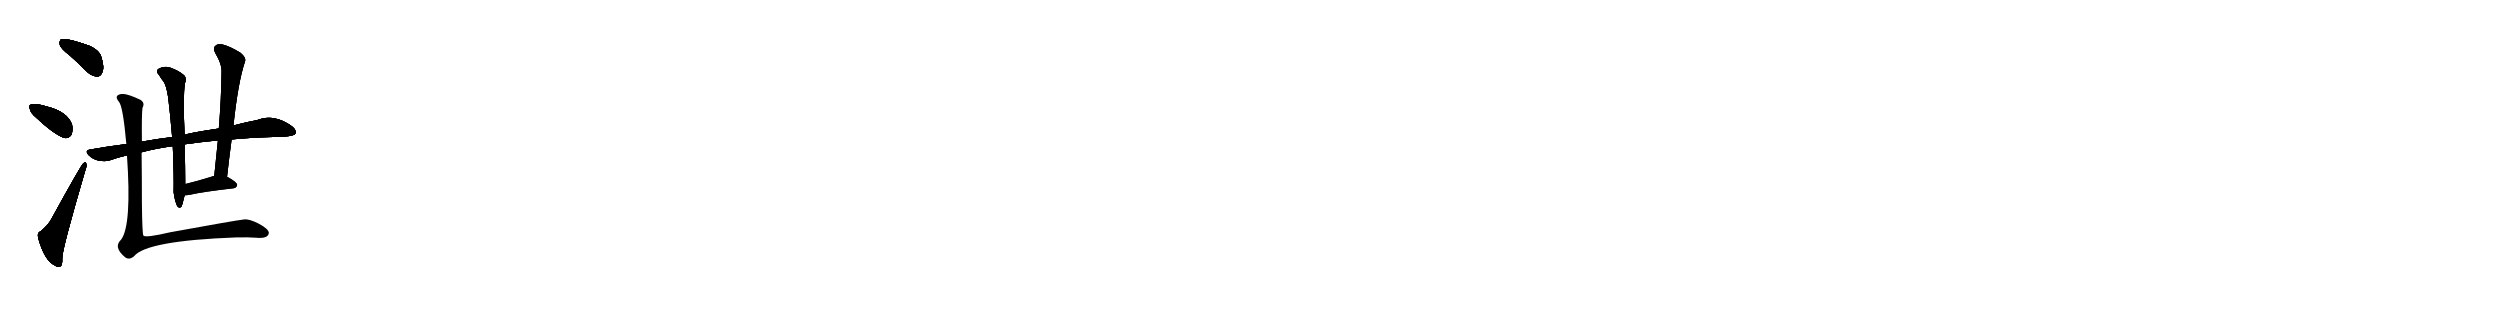<svg version="1.1" viewBox="0 0 8192 1024" xmlns="http://www.w3.org/2000/svg">
  
  <g transform="scale(1, -1) translate(0, -900)" class="origin">
    <style type="text/css">
        .origin {display:none;}
        .hide {display:none;}
        .stroke {fill: #000000;}
        
.step1 {transform: translateX(1024px);}
.step2 {transform: translateX(2048px);}
.step3 {transform: translateX(3072px);}
.step4 {transform: translateX(4096px);}
.step5 {transform: translateX(5120px);}
.step6 {transform: translateX(6144px);}
.step7 {transform: translateX(7168px);}
.step8 {transform: translateX(8192px);}
.step9 {transform: translateX(9216px);}
.step10 {transform: translateX(10240px);}
.step11 {transform: translateX(11264px);}
.step12 {transform: translateX(12288px);}
.step13 {transform: translateX(13312px);}
.step14 {transform: translateX(14336px);}
.step15 {transform: translateX(15360px);}
.step16 {transform: translateX(16384px);}
.step17 {transform: translateX(17408px);}
.step18 {transform: translateX(18432px);}
.step19 {transform: translateX(19456px);}
.step20 {transform: translateX(20480px);}
.step21 {transform: translateX(21504px);}
.step22 {transform: translateX(22528px);}
.step23 {transform: translateX(23552px);}
.step24 {transform: translateX(24576px);}
.step25 {transform: translateX(25600px);}
.step26 {transform: translateX(26624px);}
.step27 {transform: translateX(27648px);}
.step28 {transform: translateX(28672px);}
.step29 {transform: translateX(29696px);}
    </style>

    <path d="M 229 718 Q 257 693 287 663 Q 302 650 319 649 Q 331 650 336 665 Q 342 681 332 713 Q 326 735 293 750 Q 217 777 200 771 Q 194 767 196 753 Q 200 740 229 718 Z" fill="lightgray"/>
    <path d="M 118 515 Q 175 461 210 448 Q 226 445 235 460 Q 239 475 236 492 Q 221 534 154 551 Q 115 563 101 557 Q 94 556 98 542 Q 101 529 118 515 Z" fill="lightgray"/>
    <path d="M 133 142 Q 121 138 125 120 Q 146 45 180 30 Q 187 24 198 27 Q 205 30 204 55 Q 205 88 279 340 Q 285 356 283 362 Q 282 372 273 365 Q 267 362 168 182 Q 158 163 133 142 Z" fill="lightgray"/>
    <path d="M 464 401 Q 513 414 566 421 L 605 427 Q 653 434 714 440 L 759 443 Q 820 449 892 451 Q 961 451 968 462 Q 972 474 957 486 Q 899 528 844 507 Q 808 500 765 489 L 717 479 Q 617 464 605 458 L 564 451 Q 515 445 465 436 L 414 428 Q 356 421 295 410 Q 276 407 291 391 Q 304 378 322 374 Q 343 370 358 374 Q 386 384 416 391 L 464 401 Z" fill="lightgray"/>
    <path d="M 566 421 Q 566 411 567 399 Q 570 324 569 270 Q 572 245 580 226 Q 586 216 594 222 Q 597 226 605 260 L 607 297 Q 607 352 605 427 L 605 458 Q 599 581 606 627 Q 613 646 601 655 Q 586 668 559 678 Q 538 685 519 674 Q 509 667 522 653 Q 529 641 535 634 Q 545 621 551 581 Q 558 524 564 451 L 566 421 Z" fill="lightgray"/>
    <path d="M 744 321 Q 751 384 759 443 L 765 489 Q 780 631 803 699 Q 807 711 788 727 Q 754 748 730 754 Q 714 758 706 750 Q 697 743 705 727 Q 727 690 726 665 Q 725 577 717 479 L 714 440 Q 708 385 702 323 C 699 293 741 291 744 321 Z" fill="lightgray"/>
    <path d="M 605 260 Q 612 260 623 262 Q 668 272 765 283 Q 775 284 777 294 Q 777 303 744 321 L 702 323 Q 696 323 693 321 Q 645 306 607 297 C 578 290 575 259 605 260 Z" fill="lightgray"/>
    <path d="M 416 391 Q 432 162 397 115 Q 370 90 410 57 Q 423 47 439 60 Q 478 111 773 122 Q 816 123 839 121 Q 879 117 881 137 Q 880 150 848 167 Q 817 183 800 181 Q 772 178 558 139 Q 477 120 470 128 Q 466 132 465 237 Q 465 318 464 401 L 465 436 Q 464 529 467 547 Q 476 563 460 573 Q 420 592 403 592 Q 393 593 385 587 Q 378 580 390 566 Q 403 551 414 428 L 416 391 Z" fill="lightgray"/></g>
<g transform="scale(1, -1) translate(0, -900)">
    <style type="text/css">
        .origin {display:none;}
        .hide {display:none;}
        .stroke {fill: #000000;}
        
.step1 {transform: translateX(1024px);}
.step2 {transform: translateX(2048px);}
.step3 {transform: translateX(3072px);}
.step4 {transform: translateX(4096px);}
.step5 {transform: translateX(5120px);}
.step6 {transform: translateX(6144px);}
.step7 {transform: translateX(7168px);}
.step8 {transform: translateX(8192px);}
.step9 {transform: translateX(9216px);}
.step10 {transform: translateX(10240px);}
.step11 {transform: translateX(11264px);}
.step12 {transform: translateX(12288px);}
.step13 {transform: translateX(13312px);}
.step14 {transform: translateX(14336px);}
.step15 {transform: translateX(15360px);}
.step16 {transform: translateX(16384px);}
.step17 {transform: translateX(17408px);}
.step18 {transform: translateX(18432px);}
.step19 {transform: translateX(19456px);}
.step20 {transform: translateX(20480px);}
.step21 {transform: translateX(21504px);}
.step22 {transform: translateX(22528px);}
.step23 {transform: translateX(23552px);}
.step24 {transform: translateX(24576px);}
.step25 {transform: translateX(25600px);}
.step26 {transform: translateX(26624px);}
.step27 {transform: translateX(27648px);}
.step28 {transform: translateX(28672px);}
.step29 {transform: translateX(29696px);}
    </style>

    <path d="M 229 718 Q 257 693 287 663 Q 302 650 319 649 Q 331 650 336 665 Q 342 681 332 713 Q 326 735 293 750 Q 217 777 200 771 Q 194 767 196 753 Q 200 740 229 718 Z" fill="lightgray" class="stroke step0"/>
    <path d="M 118 515 Q 175 461 210 448 Q 226 445 235 460 Q 239 475 236 492 Q 221 534 154 551 Q 115 563 101 557 Q 94 556 98 542 Q 101 529 118 515 Z" fill="lightgray" class="hide"/>
    <path d="M 133 142 Q 121 138 125 120 Q 146 45 180 30 Q 187 24 198 27 Q 205 30 204 55 Q 205 88 279 340 Q 285 356 283 362 Q 282 372 273 365 Q 267 362 168 182 Q 158 163 133 142 Z" fill="lightgray" class="hide"/>
    <path d="M 464 401 Q 513 414 566 421 L 605 427 Q 653 434 714 440 L 759 443 Q 820 449 892 451 Q 961 451 968 462 Q 972 474 957 486 Q 899 528 844 507 Q 808 500 765 489 L 717 479 Q 617 464 605 458 L 564 451 Q 515 445 465 436 L 414 428 Q 356 421 295 410 Q 276 407 291 391 Q 304 378 322 374 Q 343 370 358 374 Q 386 384 416 391 L 464 401 Z" fill="lightgray" class="hide"/>
    <path d="M 566 421 Q 566 411 567 399 Q 570 324 569 270 Q 572 245 580 226 Q 586 216 594 222 Q 597 226 605 260 L 607 297 Q 607 352 605 427 L 605 458 Q 599 581 606 627 Q 613 646 601 655 Q 586 668 559 678 Q 538 685 519 674 Q 509 667 522 653 Q 529 641 535 634 Q 545 621 551 581 Q 558 524 564 451 L 566 421 Z" fill="lightgray" class="hide"/>
    <path d="M 744 321 Q 751 384 759 443 L 765 489 Q 780 631 803 699 Q 807 711 788 727 Q 754 748 730 754 Q 714 758 706 750 Q 697 743 705 727 Q 727 690 726 665 Q 725 577 717 479 L 714 440 Q 708 385 702 323 C 699 293 741 291 744 321 Z" fill="lightgray" class="hide"/>
    <path d="M 605 260 Q 612 260 623 262 Q 668 272 765 283 Q 775 284 777 294 Q 777 303 744 321 L 702 323 Q 696 323 693 321 Q 645 306 607 297 C 578 290 575 259 605 260 Z" fill="lightgray" class="hide"/>
    <path d="M 416 391 Q 432 162 397 115 Q 370 90 410 57 Q 423 47 439 60 Q 478 111 773 122 Q 816 123 839 121 Q 879 117 881 137 Q 880 150 848 167 Q 817 183 800 181 Q 772 178 558 139 Q 477 120 470 128 Q 466 132 465 237 Q 465 318 464 401 L 465 436 Q 464 529 467 547 Q 476 563 460 573 Q 420 592 403 592 Q 393 593 385 587 Q 378 580 390 566 Q 403 551 414 428 L 416 391 Z" fill="lightgray" class="hide"/></g><g transform="scale(1, -1) translate(0, -900)">
    <style type="text/css">
        .origin {display:none;}
        .hide {display:none;}
        .stroke {fill: #000000;}
        
.step1 {transform: translateX(1024px);}
.step2 {transform: translateX(2048px);}
.step3 {transform: translateX(3072px);}
.step4 {transform: translateX(4096px);}
.step5 {transform: translateX(5120px);}
.step6 {transform: translateX(6144px);}
.step7 {transform: translateX(7168px);}
.step8 {transform: translateX(8192px);}
.step9 {transform: translateX(9216px);}
.step10 {transform: translateX(10240px);}
.step11 {transform: translateX(11264px);}
.step12 {transform: translateX(12288px);}
.step13 {transform: translateX(13312px);}
.step14 {transform: translateX(14336px);}
.step15 {transform: translateX(15360px);}
.step16 {transform: translateX(16384px);}
.step17 {transform: translateX(17408px);}
.step18 {transform: translateX(18432px);}
.step19 {transform: translateX(19456px);}
.step20 {transform: translateX(20480px);}
.step21 {transform: translateX(21504px);}
.step22 {transform: translateX(22528px);}
.step23 {transform: translateX(23552px);}
.step24 {transform: translateX(24576px);}
.step25 {transform: translateX(25600px);}
.step26 {transform: translateX(26624px);}
.step27 {transform: translateX(27648px);}
.step28 {transform: translateX(28672px);}
.step29 {transform: translateX(29696px);}
    </style>

    <path d="M 229 718 Q 257 693 287 663 Q 302 650 319 649 Q 331 650 336 665 Q 342 681 332 713 Q 326 735 293 750 Q 217 777 200 771 Q 194 767 196 753 Q 200 740 229 718 Z" fill="lightgray" class="stroke step1"/>
    <path d="M 118 515 Q 175 461 210 448 Q 226 445 235 460 Q 239 475 236 492 Q 221 534 154 551 Q 115 563 101 557 Q 94 556 98 542 Q 101 529 118 515 Z" fill="lightgray" class="stroke step1"/>
    <path d="M 133 142 Q 121 138 125 120 Q 146 45 180 30 Q 187 24 198 27 Q 205 30 204 55 Q 205 88 279 340 Q 285 356 283 362 Q 282 372 273 365 Q 267 362 168 182 Q 158 163 133 142 Z" fill="lightgray" class="hide"/>
    <path d="M 464 401 Q 513 414 566 421 L 605 427 Q 653 434 714 440 L 759 443 Q 820 449 892 451 Q 961 451 968 462 Q 972 474 957 486 Q 899 528 844 507 Q 808 500 765 489 L 717 479 Q 617 464 605 458 L 564 451 Q 515 445 465 436 L 414 428 Q 356 421 295 410 Q 276 407 291 391 Q 304 378 322 374 Q 343 370 358 374 Q 386 384 416 391 L 464 401 Z" fill="lightgray" class="hide"/>
    <path d="M 566 421 Q 566 411 567 399 Q 570 324 569 270 Q 572 245 580 226 Q 586 216 594 222 Q 597 226 605 260 L 607 297 Q 607 352 605 427 L 605 458 Q 599 581 606 627 Q 613 646 601 655 Q 586 668 559 678 Q 538 685 519 674 Q 509 667 522 653 Q 529 641 535 634 Q 545 621 551 581 Q 558 524 564 451 L 566 421 Z" fill="lightgray" class="hide"/>
    <path d="M 744 321 Q 751 384 759 443 L 765 489 Q 780 631 803 699 Q 807 711 788 727 Q 754 748 730 754 Q 714 758 706 750 Q 697 743 705 727 Q 727 690 726 665 Q 725 577 717 479 L 714 440 Q 708 385 702 323 C 699 293 741 291 744 321 Z" fill="lightgray" class="hide"/>
    <path d="M 605 260 Q 612 260 623 262 Q 668 272 765 283 Q 775 284 777 294 Q 777 303 744 321 L 702 323 Q 696 323 693 321 Q 645 306 607 297 C 578 290 575 259 605 260 Z" fill="lightgray" class="hide"/>
    <path d="M 416 391 Q 432 162 397 115 Q 370 90 410 57 Q 423 47 439 60 Q 478 111 773 122 Q 816 123 839 121 Q 879 117 881 137 Q 880 150 848 167 Q 817 183 800 181 Q 772 178 558 139 Q 477 120 470 128 Q 466 132 465 237 Q 465 318 464 401 L 465 436 Q 464 529 467 547 Q 476 563 460 573 Q 420 592 403 592 Q 393 593 385 587 Q 378 580 390 566 Q 403 551 414 428 L 416 391 Z" fill="lightgray" class="hide"/></g><g transform="scale(1, -1) translate(0, -900)">
    <style type="text/css">
        .origin {display:none;}
        .hide {display:none;}
        .stroke {fill: #000000;}
        
.step1 {transform: translateX(1024px);}
.step2 {transform: translateX(2048px);}
.step3 {transform: translateX(3072px);}
.step4 {transform: translateX(4096px);}
.step5 {transform: translateX(5120px);}
.step6 {transform: translateX(6144px);}
.step7 {transform: translateX(7168px);}
.step8 {transform: translateX(8192px);}
.step9 {transform: translateX(9216px);}
.step10 {transform: translateX(10240px);}
.step11 {transform: translateX(11264px);}
.step12 {transform: translateX(12288px);}
.step13 {transform: translateX(13312px);}
.step14 {transform: translateX(14336px);}
.step15 {transform: translateX(15360px);}
.step16 {transform: translateX(16384px);}
.step17 {transform: translateX(17408px);}
.step18 {transform: translateX(18432px);}
.step19 {transform: translateX(19456px);}
.step20 {transform: translateX(20480px);}
.step21 {transform: translateX(21504px);}
.step22 {transform: translateX(22528px);}
.step23 {transform: translateX(23552px);}
.step24 {transform: translateX(24576px);}
.step25 {transform: translateX(25600px);}
.step26 {transform: translateX(26624px);}
.step27 {transform: translateX(27648px);}
.step28 {transform: translateX(28672px);}
.step29 {transform: translateX(29696px);}
    </style>

    <path d="M 229 718 Q 257 693 287 663 Q 302 650 319 649 Q 331 650 336 665 Q 342 681 332 713 Q 326 735 293 750 Q 217 777 200 771 Q 194 767 196 753 Q 200 740 229 718 Z" fill="lightgray" class="stroke step2"/>
    <path d="M 118 515 Q 175 461 210 448 Q 226 445 235 460 Q 239 475 236 492 Q 221 534 154 551 Q 115 563 101 557 Q 94 556 98 542 Q 101 529 118 515 Z" fill="lightgray" class="stroke step2"/>
    <path d="M 133 142 Q 121 138 125 120 Q 146 45 180 30 Q 187 24 198 27 Q 205 30 204 55 Q 205 88 279 340 Q 285 356 283 362 Q 282 372 273 365 Q 267 362 168 182 Q 158 163 133 142 Z" fill="lightgray" class="stroke step2"/>
    <path d="M 464 401 Q 513 414 566 421 L 605 427 Q 653 434 714 440 L 759 443 Q 820 449 892 451 Q 961 451 968 462 Q 972 474 957 486 Q 899 528 844 507 Q 808 500 765 489 L 717 479 Q 617 464 605 458 L 564 451 Q 515 445 465 436 L 414 428 Q 356 421 295 410 Q 276 407 291 391 Q 304 378 322 374 Q 343 370 358 374 Q 386 384 416 391 L 464 401 Z" fill="lightgray" class="hide"/>
    <path d="M 566 421 Q 566 411 567 399 Q 570 324 569 270 Q 572 245 580 226 Q 586 216 594 222 Q 597 226 605 260 L 607 297 Q 607 352 605 427 L 605 458 Q 599 581 606 627 Q 613 646 601 655 Q 586 668 559 678 Q 538 685 519 674 Q 509 667 522 653 Q 529 641 535 634 Q 545 621 551 581 Q 558 524 564 451 L 566 421 Z" fill="lightgray" class="hide"/>
    <path d="M 744 321 Q 751 384 759 443 L 765 489 Q 780 631 803 699 Q 807 711 788 727 Q 754 748 730 754 Q 714 758 706 750 Q 697 743 705 727 Q 727 690 726 665 Q 725 577 717 479 L 714 440 Q 708 385 702 323 C 699 293 741 291 744 321 Z" fill="lightgray" class="hide"/>
    <path d="M 605 260 Q 612 260 623 262 Q 668 272 765 283 Q 775 284 777 294 Q 777 303 744 321 L 702 323 Q 696 323 693 321 Q 645 306 607 297 C 578 290 575 259 605 260 Z" fill="lightgray" class="hide"/>
    <path d="M 416 391 Q 432 162 397 115 Q 370 90 410 57 Q 423 47 439 60 Q 478 111 773 122 Q 816 123 839 121 Q 879 117 881 137 Q 880 150 848 167 Q 817 183 800 181 Q 772 178 558 139 Q 477 120 470 128 Q 466 132 465 237 Q 465 318 464 401 L 465 436 Q 464 529 467 547 Q 476 563 460 573 Q 420 592 403 592 Q 393 593 385 587 Q 378 580 390 566 Q 403 551 414 428 L 416 391 Z" fill="lightgray" class="hide"/></g><g transform="scale(1, -1) translate(0, -900)">
    <style type="text/css">
        .origin {display:none;}
        .hide {display:none;}
        .stroke {fill: #000000;}
        
.step1 {transform: translateX(1024px);}
.step2 {transform: translateX(2048px);}
.step3 {transform: translateX(3072px);}
.step4 {transform: translateX(4096px);}
.step5 {transform: translateX(5120px);}
.step6 {transform: translateX(6144px);}
.step7 {transform: translateX(7168px);}
.step8 {transform: translateX(8192px);}
.step9 {transform: translateX(9216px);}
.step10 {transform: translateX(10240px);}
.step11 {transform: translateX(11264px);}
.step12 {transform: translateX(12288px);}
.step13 {transform: translateX(13312px);}
.step14 {transform: translateX(14336px);}
.step15 {transform: translateX(15360px);}
.step16 {transform: translateX(16384px);}
.step17 {transform: translateX(17408px);}
.step18 {transform: translateX(18432px);}
.step19 {transform: translateX(19456px);}
.step20 {transform: translateX(20480px);}
.step21 {transform: translateX(21504px);}
.step22 {transform: translateX(22528px);}
.step23 {transform: translateX(23552px);}
.step24 {transform: translateX(24576px);}
.step25 {transform: translateX(25600px);}
.step26 {transform: translateX(26624px);}
.step27 {transform: translateX(27648px);}
.step28 {transform: translateX(28672px);}
.step29 {transform: translateX(29696px);}
    </style>

    <path d="M 229 718 Q 257 693 287 663 Q 302 650 319 649 Q 331 650 336 665 Q 342 681 332 713 Q 326 735 293 750 Q 217 777 200 771 Q 194 767 196 753 Q 200 740 229 718 Z" fill="lightgray" class="stroke step3"/>
    <path d="M 118 515 Q 175 461 210 448 Q 226 445 235 460 Q 239 475 236 492 Q 221 534 154 551 Q 115 563 101 557 Q 94 556 98 542 Q 101 529 118 515 Z" fill="lightgray" class="stroke step3"/>
    <path d="M 133 142 Q 121 138 125 120 Q 146 45 180 30 Q 187 24 198 27 Q 205 30 204 55 Q 205 88 279 340 Q 285 356 283 362 Q 282 372 273 365 Q 267 362 168 182 Q 158 163 133 142 Z" fill="lightgray" class="stroke step3"/>
    <path d="M 464 401 Q 513 414 566 421 L 605 427 Q 653 434 714 440 L 759 443 Q 820 449 892 451 Q 961 451 968 462 Q 972 474 957 486 Q 899 528 844 507 Q 808 500 765 489 L 717 479 Q 617 464 605 458 L 564 451 Q 515 445 465 436 L 414 428 Q 356 421 295 410 Q 276 407 291 391 Q 304 378 322 374 Q 343 370 358 374 Q 386 384 416 391 L 464 401 Z" fill="lightgray" class="stroke step3"/>
    <path d="M 566 421 Q 566 411 567 399 Q 570 324 569 270 Q 572 245 580 226 Q 586 216 594 222 Q 597 226 605 260 L 607 297 Q 607 352 605 427 L 605 458 Q 599 581 606 627 Q 613 646 601 655 Q 586 668 559 678 Q 538 685 519 674 Q 509 667 522 653 Q 529 641 535 634 Q 545 621 551 581 Q 558 524 564 451 L 566 421 Z" fill="lightgray" class="hide"/>
    <path d="M 744 321 Q 751 384 759 443 L 765 489 Q 780 631 803 699 Q 807 711 788 727 Q 754 748 730 754 Q 714 758 706 750 Q 697 743 705 727 Q 727 690 726 665 Q 725 577 717 479 L 714 440 Q 708 385 702 323 C 699 293 741 291 744 321 Z" fill="lightgray" class="hide"/>
    <path d="M 605 260 Q 612 260 623 262 Q 668 272 765 283 Q 775 284 777 294 Q 777 303 744 321 L 702 323 Q 696 323 693 321 Q 645 306 607 297 C 578 290 575 259 605 260 Z" fill="lightgray" class="hide"/>
    <path d="M 416 391 Q 432 162 397 115 Q 370 90 410 57 Q 423 47 439 60 Q 478 111 773 122 Q 816 123 839 121 Q 879 117 881 137 Q 880 150 848 167 Q 817 183 800 181 Q 772 178 558 139 Q 477 120 470 128 Q 466 132 465 237 Q 465 318 464 401 L 465 436 Q 464 529 467 547 Q 476 563 460 573 Q 420 592 403 592 Q 393 593 385 587 Q 378 580 390 566 Q 403 551 414 428 L 416 391 Z" fill="lightgray" class="hide"/></g><g transform="scale(1, -1) translate(0, -900)">
    <style type="text/css">
        .origin {display:none;}
        .hide {display:none;}
        .stroke {fill: #000000;}
        
.step1 {transform: translateX(1024px);}
.step2 {transform: translateX(2048px);}
.step3 {transform: translateX(3072px);}
.step4 {transform: translateX(4096px);}
.step5 {transform: translateX(5120px);}
.step6 {transform: translateX(6144px);}
.step7 {transform: translateX(7168px);}
.step8 {transform: translateX(8192px);}
.step9 {transform: translateX(9216px);}
.step10 {transform: translateX(10240px);}
.step11 {transform: translateX(11264px);}
.step12 {transform: translateX(12288px);}
.step13 {transform: translateX(13312px);}
.step14 {transform: translateX(14336px);}
.step15 {transform: translateX(15360px);}
.step16 {transform: translateX(16384px);}
.step17 {transform: translateX(17408px);}
.step18 {transform: translateX(18432px);}
.step19 {transform: translateX(19456px);}
.step20 {transform: translateX(20480px);}
.step21 {transform: translateX(21504px);}
.step22 {transform: translateX(22528px);}
.step23 {transform: translateX(23552px);}
.step24 {transform: translateX(24576px);}
.step25 {transform: translateX(25600px);}
.step26 {transform: translateX(26624px);}
.step27 {transform: translateX(27648px);}
.step28 {transform: translateX(28672px);}
.step29 {transform: translateX(29696px);}
    </style>

    <path d="M 229 718 Q 257 693 287 663 Q 302 650 319 649 Q 331 650 336 665 Q 342 681 332 713 Q 326 735 293 750 Q 217 777 200 771 Q 194 767 196 753 Q 200 740 229 718 Z" fill="lightgray" class="stroke step4"/>
    <path d="M 118 515 Q 175 461 210 448 Q 226 445 235 460 Q 239 475 236 492 Q 221 534 154 551 Q 115 563 101 557 Q 94 556 98 542 Q 101 529 118 515 Z" fill="lightgray" class="stroke step4"/>
    <path d="M 133 142 Q 121 138 125 120 Q 146 45 180 30 Q 187 24 198 27 Q 205 30 204 55 Q 205 88 279 340 Q 285 356 283 362 Q 282 372 273 365 Q 267 362 168 182 Q 158 163 133 142 Z" fill="lightgray" class="stroke step4"/>
    <path d="M 464 401 Q 513 414 566 421 L 605 427 Q 653 434 714 440 L 759 443 Q 820 449 892 451 Q 961 451 968 462 Q 972 474 957 486 Q 899 528 844 507 Q 808 500 765 489 L 717 479 Q 617 464 605 458 L 564 451 Q 515 445 465 436 L 414 428 Q 356 421 295 410 Q 276 407 291 391 Q 304 378 322 374 Q 343 370 358 374 Q 386 384 416 391 L 464 401 Z" fill="lightgray" class="stroke step4"/>
    <path d="M 566 421 Q 566 411 567 399 Q 570 324 569 270 Q 572 245 580 226 Q 586 216 594 222 Q 597 226 605 260 L 607 297 Q 607 352 605 427 L 605 458 Q 599 581 606 627 Q 613 646 601 655 Q 586 668 559 678 Q 538 685 519 674 Q 509 667 522 653 Q 529 641 535 634 Q 545 621 551 581 Q 558 524 564 451 L 566 421 Z" fill="lightgray" class="stroke step4"/>
    <path d="M 744 321 Q 751 384 759 443 L 765 489 Q 780 631 803 699 Q 807 711 788 727 Q 754 748 730 754 Q 714 758 706 750 Q 697 743 705 727 Q 727 690 726 665 Q 725 577 717 479 L 714 440 Q 708 385 702 323 C 699 293 741 291 744 321 Z" fill="lightgray" class="hide"/>
    <path d="M 605 260 Q 612 260 623 262 Q 668 272 765 283 Q 775 284 777 294 Q 777 303 744 321 L 702 323 Q 696 323 693 321 Q 645 306 607 297 C 578 290 575 259 605 260 Z" fill="lightgray" class="hide"/>
    <path d="M 416 391 Q 432 162 397 115 Q 370 90 410 57 Q 423 47 439 60 Q 478 111 773 122 Q 816 123 839 121 Q 879 117 881 137 Q 880 150 848 167 Q 817 183 800 181 Q 772 178 558 139 Q 477 120 470 128 Q 466 132 465 237 Q 465 318 464 401 L 465 436 Q 464 529 467 547 Q 476 563 460 573 Q 420 592 403 592 Q 393 593 385 587 Q 378 580 390 566 Q 403 551 414 428 L 416 391 Z" fill="lightgray" class="hide"/></g><g transform="scale(1, -1) translate(0, -900)">
    <style type="text/css">
        .origin {display:none;}
        .hide {display:none;}
        .stroke {fill: #000000;}
        
.step1 {transform: translateX(1024px);}
.step2 {transform: translateX(2048px);}
.step3 {transform: translateX(3072px);}
.step4 {transform: translateX(4096px);}
.step5 {transform: translateX(5120px);}
.step6 {transform: translateX(6144px);}
.step7 {transform: translateX(7168px);}
.step8 {transform: translateX(8192px);}
.step9 {transform: translateX(9216px);}
.step10 {transform: translateX(10240px);}
.step11 {transform: translateX(11264px);}
.step12 {transform: translateX(12288px);}
.step13 {transform: translateX(13312px);}
.step14 {transform: translateX(14336px);}
.step15 {transform: translateX(15360px);}
.step16 {transform: translateX(16384px);}
.step17 {transform: translateX(17408px);}
.step18 {transform: translateX(18432px);}
.step19 {transform: translateX(19456px);}
.step20 {transform: translateX(20480px);}
.step21 {transform: translateX(21504px);}
.step22 {transform: translateX(22528px);}
.step23 {transform: translateX(23552px);}
.step24 {transform: translateX(24576px);}
.step25 {transform: translateX(25600px);}
.step26 {transform: translateX(26624px);}
.step27 {transform: translateX(27648px);}
.step28 {transform: translateX(28672px);}
.step29 {transform: translateX(29696px);}
    </style>

    <path d="M 229 718 Q 257 693 287 663 Q 302 650 319 649 Q 331 650 336 665 Q 342 681 332 713 Q 326 735 293 750 Q 217 777 200 771 Q 194 767 196 753 Q 200 740 229 718 Z" fill="lightgray" class="stroke step5"/>
    <path d="M 118 515 Q 175 461 210 448 Q 226 445 235 460 Q 239 475 236 492 Q 221 534 154 551 Q 115 563 101 557 Q 94 556 98 542 Q 101 529 118 515 Z" fill="lightgray" class="stroke step5"/>
    <path d="M 133 142 Q 121 138 125 120 Q 146 45 180 30 Q 187 24 198 27 Q 205 30 204 55 Q 205 88 279 340 Q 285 356 283 362 Q 282 372 273 365 Q 267 362 168 182 Q 158 163 133 142 Z" fill="lightgray" class="stroke step5"/>
    <path d="M 464 401 Q 513 414 566 421 L 605 427 Q 653 434 714 440 L 759 443 Q 820 449 892 451 Q 961 451 968 462 Q 972 474 957 486 Q 899 528 844 507 Q 808 500 765 489 L 717 479 Q 617 464 605 458 L 564 451 Q 515 445 465 436 L 414 428 Q 356 421 295 410 Q 276 407 291 391 Q 304 378 322 374 Q 343 370 358 374 Q 386 384 416 391 L 464 401 Z" fill="lightgray" class="stroke step5"/>
    <path d="M 566 421 Q 566 411 567 399 Q 570 324 569 270 Q 572 245 580 226 Q 586 216 594 222 Q 597 226 605 260 L 607 297 Q 607 352 605 427 L 605 458 Q 599 581 606 627 Q 613 646 601 655 Q 586 668 559 678 Q 538 685 519 674 Q 509 667 522 653 Q 529 641 535 634 Q 545 621 551 581 Q 558 524 564 451 L 566 421 Z" fill="lightgray" class="stroke step5"/>
    <path d="M 744 321 Q 751 384 759 443 L 765 489 Q 780 631 803 699 Q 807 711 788 727 Q 754 748 730 754 Q 714 758 706 750 Q 697 743 705 727 Q 727 690 726 665 Q 725 577 717 479 L 714 440 Q 708 385 702 323 C 699 293 741 291 744 321 Z" fill="lightgray" class="stroke step5"/>
    <path d="M 605 260 Q 612 260 623 262 Q 668 272 765 283 Q 775 284 777 294 Q 777 303 744 321 L 702 323 Q 696 323 693 321 Q 645 306 607 297 C 578 290 575 259 605 260 Z" fill="lightgray" class="hide"/>
    <path d="M 416 391 Q 432 162 397 115 Q 370 90 410 57 Q 423 47 439 60 Q 478 111 773 122 Q 816 123 839 121 Q 879 117 881 137 Q 880 150 848 167 Q 817 183 800 181 Q 772 178 558 139 Q 477 120 470 128 Q 466 132 465 237 Q 465 318 464 401 L 465 436 Q 464 529 467 547 Q 476 563 460 573 Q 420 592 403 592 Q 393 593 385 587 Q 378 580 390 566 Q 403 551 414 428 L 416 391 Z" fill="lightgray" class="hide"/></g><g transform="scale(1, -1) translate(0, -900)">
    <style type="text/css">
        .origin {display:none;}
        .hide {display:none;}
        .stroke {fill: #000000;}
        
.step1 {transform: translateX(1024px);}
.step2 {transform: translateX(2048px);}
.step3 {transform: translateX(3072px);}
.step4 {transform: translateX(4096px);}
.step5 {transform: translateX(5120px);}
.step6 {transform: translateX(6144px);}
.step7 {transform: translateX(7168px);}
.step8 {transform: translateX(8192px);}
.step9 {transform: translateX(9216px);}
.step10 {transform: translateX(10240px);}
.step11 {transform: translateX(11264px);}
.step12 {transform: translateX(12288px);}
.step13 {transform: translateX(13312px);}
.step14 {transform: translateX(14336px);}
.step15 {transform: translateX(15360px);}
.step16 {transform: translateX(16384px);}
.step17 {transform: translateX(17408px);}
.step18 {transform: translateX(18432px);}
.step19 {transform: translateX(19456px);}
.step20 {transform: translateX(20480px);}
.step21 {transform: translateX(21504px);}
.step22 {transform: translateX(22528px);}
.step23 {transform: translateX(23552px);}
.step24 {transform: translateX(24576px);}
.step25 {transform: translateX(25600px);}
.step26 {transform: translateX(26624px);}
.step27 {transform: translateX(27648px);}
.step28 {transform: translateX(28672px);}
.step29 {transform: translateX(29696px);}
    </style>

    <path d="M 229 718 Q 257 693 287 663 Q 302 650 319 649 Q 331 650 336 665 Q 342 681 332 713 Q 326 735 293 750 Q 217 777 200 771 Q 194 767 196 753 Q 200 740 229 718 Z" fill="lightgray" class="stroke step6"/>
    <path d="M 118 515 Q 175 461 210 448 Q 226 445 235 460 Q 239 475 236 492 Q 221 534 154 551 Q 115 563 101 557 Q 94 556 98 542 Q 101 529 118 515 Z" fill="lightgray" class="stroke step6"/>
    <path d="M 133 142 Q 121 138 125 120 Q 146 45 180 30 Q 187 24 198 27 Q 205 30 204 55 Q 205 88 279 340 Q 285 356 283 362 Q 282 372 273 365 Q 267 362 168 182 Q 158 163 133 142 Z" fill="lightgray" class="stroke step6"/>
    <path d="M 464 401 Q 513 414 566 421 L 605 427 Q 653 434 714 440 L 759 443 Q 820 449 892 451 Q 961 451 968 462 Q 972 474 957 486 Q 899 528 844 507 Q 808 500 765 489 L 717 479 Q 617 464 605 458 L 564 451 Q 515 445 465 436 L 414 428 Q 356 421 295 410 Q 276 407 291 391 Q 304 378 322 374 Q 343 370 358 374 Q 386 384 416 391 L 464 401 Z" fill="lightgray" class="stroke step6"/>
    <path d="M 566 421 Q 566 411 567 399 Q 570 324 569 270 Q 572 245 580 226 Q 586 216 594 222 Q 597 226 605 260 L 607 297 Q 607 352 605 427 L 605 458 Q 599 581 606 627 Q 613 646 601 655 Q 586 668 559 678 Q 538 685 519 674 Q 509 667 522 653 Q 529 641 535 634 Q 545 621 551 581 Q 558 524 564 451 L 566 421 Z" fill="lightgray" class="stroke step6"/>
    <path d="M 744 321 Q 751 384 759 443 L 765 489 Q 780 631 803 699 Q 807 711 788 727 Q 754 748 730 754 Q 714 758 706 750 Q 697 743 705 727 Q 727 690 726 665 Q 725 577 717 479 L 714 440 Q 708 385 702 323 C 699 293 741 291 744 321 Z" fill="lightgray" class="stroke step6"/>
    <path d="M 605 260 Q 612 260 623 262 Q 668 272 765 283 Q 775 284 777 294 Q 777 303 744 321 L 702 323 Q 696 323 693 321 Q 645 306 607 297 C 578 290 575 259 605 260 Z" fill="lightgray" class="stroke step6"/>
    <path d="M 416 391 Q 432 162 397 115 Q 370 90 410 57 Q 423 47 439 60 Q 478 111 773 122 Q 816 123 839 121 Q 879 117 881 137 Q 880 150 848 167 Q 817 183 800 181 Q 772 178 558 139 Q 477 120 470 128 Q 466 132 465 237 Q 465 318 464 401 L 465 436 Q 464 529 467 547 Q 476 563 460 573 Q 420 592 403 592 Q 393 593 385 587 Q 378 580 390 566 Q 403 551 414 428 L 416 391 Z" fill="lightgray" class="hide"/></g><g transform="scale(1, -1) translate(0, -900)">
    <style type="text/css">
        .origin {display:none;}
        .hide {display:none;}
        .stroke {fill: #000000;}
        
.step1 {transform: translateX(1024px);}
.step2 {transform: translateX(2048px);}
.step3 {transform: translateX(3072px);}
.step4 {transform: translateX(4096px);}
.step5 {transform: translateX(5120px);}
.step6 {transform: translateX(6144px);}
.step7 {transform: translateX(7168px);}
.step8 {transform: translateX(8192px);}
.step9 {transform: translateX(9216px);}
.step10 {transform: translateX(10240px);}
.step11 {transform: translateX(11264px);}
.step12 {transform: translateX(12288px);}
.step13 {transform: translateX(13312px);}
.step14 {transform: translateX(14336px);}
.step15 {transform: translateX(15360px);}
.step16 {transform: translateX(16384px);}
.step17 {transform: translateX(17408px);}
.step18 {transform: translateX(18432px);}
.step19 {transform: translateX(19456px);}
.step20 {transform: translateX(20480px);}
.step21 {transform: translateX(21504px);}
.step22 {transform: translateX(22528px);}
.step23 {transform: translateX(23552px);}
.step24 {transform: translateX(24576px);}
.step25 {transform: translateX(25600px);}
.step26 {transform: translateX(26624px);}
.step27 {transform: translateX(27648px);}
.step28 {transform: translateX(28672px);}
.step29 {transform: translateX(29696px);}
    </style>

    <path d="M 229 718 Q 257 693 287 663 Q 302 650 319 649 Q 331 650 336 665 Q 342 681 332 713 Q 326 735 293 750 Q 217 777 200 771 Q 194 767 196 753 Q 200 740 229 718 Z" fill="lightgray" class="stroke step7"/>
    <path d="M 118 515 Q 175 461 210 448 Q 226 445 235 460 Q 239 475 236 492 Q 221 534 154 551 Q 115 563 101 557 Q 94 556 98 542 Q 101 529 118 515 Z" fill="lightgray" class="stroke step7"/>
    <path d="M 133 142 Q 121 138 125 120 Q 146 45 180 30 Q 187 24 198 27 Q 205 30 204 55 Q 205 88 279 340 Q 285 356 283 362 Q 282 372 273 365 Q 267 362 168 182 Q 158 163 133 142 Z" fill="lightgray" class="stroke step7"/>
    <path d="M 464 401 Q 513 414 566 421 L 605 427 Q 653 434 714 440 L 759 443 Q 820 449 892 451 Q 961 451 968 462 Q 972 474 957 486 Q 899 528 844 507 Q 808 500 765 489 L 717 479 Q 617 464 605 458 L 564 451 Q 515 445 465 436 L 414 428 Q 356 421 295 410 Q 276 407 291 391 Q 304 378 322 374 Q 343 370 358 374 Q 386 384 416 391 L 464 401 Z" fill="lightgray" class="stroke step7"/>
    <path d="M 566 421 Q 566 411 567 399 Q 570 324 569 270 Q 572 245 580 226 Q 586 216 594 222 Q 597 226 605 260 L 607 297 Q 607 352 605 427 L 605 458 Q 599 581 606 627 Q 613 646 601 655 Q 586 668 559 678 Q 538 685 519 674 Q 509 667 522 653 Q 529 641 535 634 Q 545 621 551 581 Q 558 524 564 451 L 566 421 Z" fill="lightgray" class="stroke step7"/>
    <path d="M 744 321 Q 751 384 759 443 L 765 489 Q 780 631 803 699 Q 807 711 788 727 Q 754 748 730 754 Q 714 758 706 750 Q 697 743 705 727 Q 727 690 726 665 Q 725 577 717 479 L 714 440 Q 708 385 702 323 C 699 293 741 291 744 321 Z" fill="lightgray" class="stroke step7"/>
    <path d="M 605 260 Q 612 260 623 262 Q 668 272 765 283 Q 775 284 777 294 Q 777 303 744 321 L 702 323 Q 696 323 693 321 Q 645 306 607 297 C 578 290 575 259 605 260 Z" fill="lightgray" class="stroke step7"/>
    <path d="M 416 391 Q 432 162 397 115 Q 370 90 410 57 Q 423 47 439 60 Q 478 111 773 122 Q 816 123 839 121 Q 879 117 881 137 Q 880 150 848 167 Q 817 183 800 181 Q 772 178 558 139 Q 477 120 470 128 Q 466 132 465 237 Q 465 318 464 401 L 465 436 Q 464 529 467 547 Q 476 563 460 573 Q 420 592 403 592 Q 393 593 385 587 Q 378 580 390 566 Q 403 551 414 428 L 416 391 Z" fill="lightgray" class="stroke step7"/></g></svg>